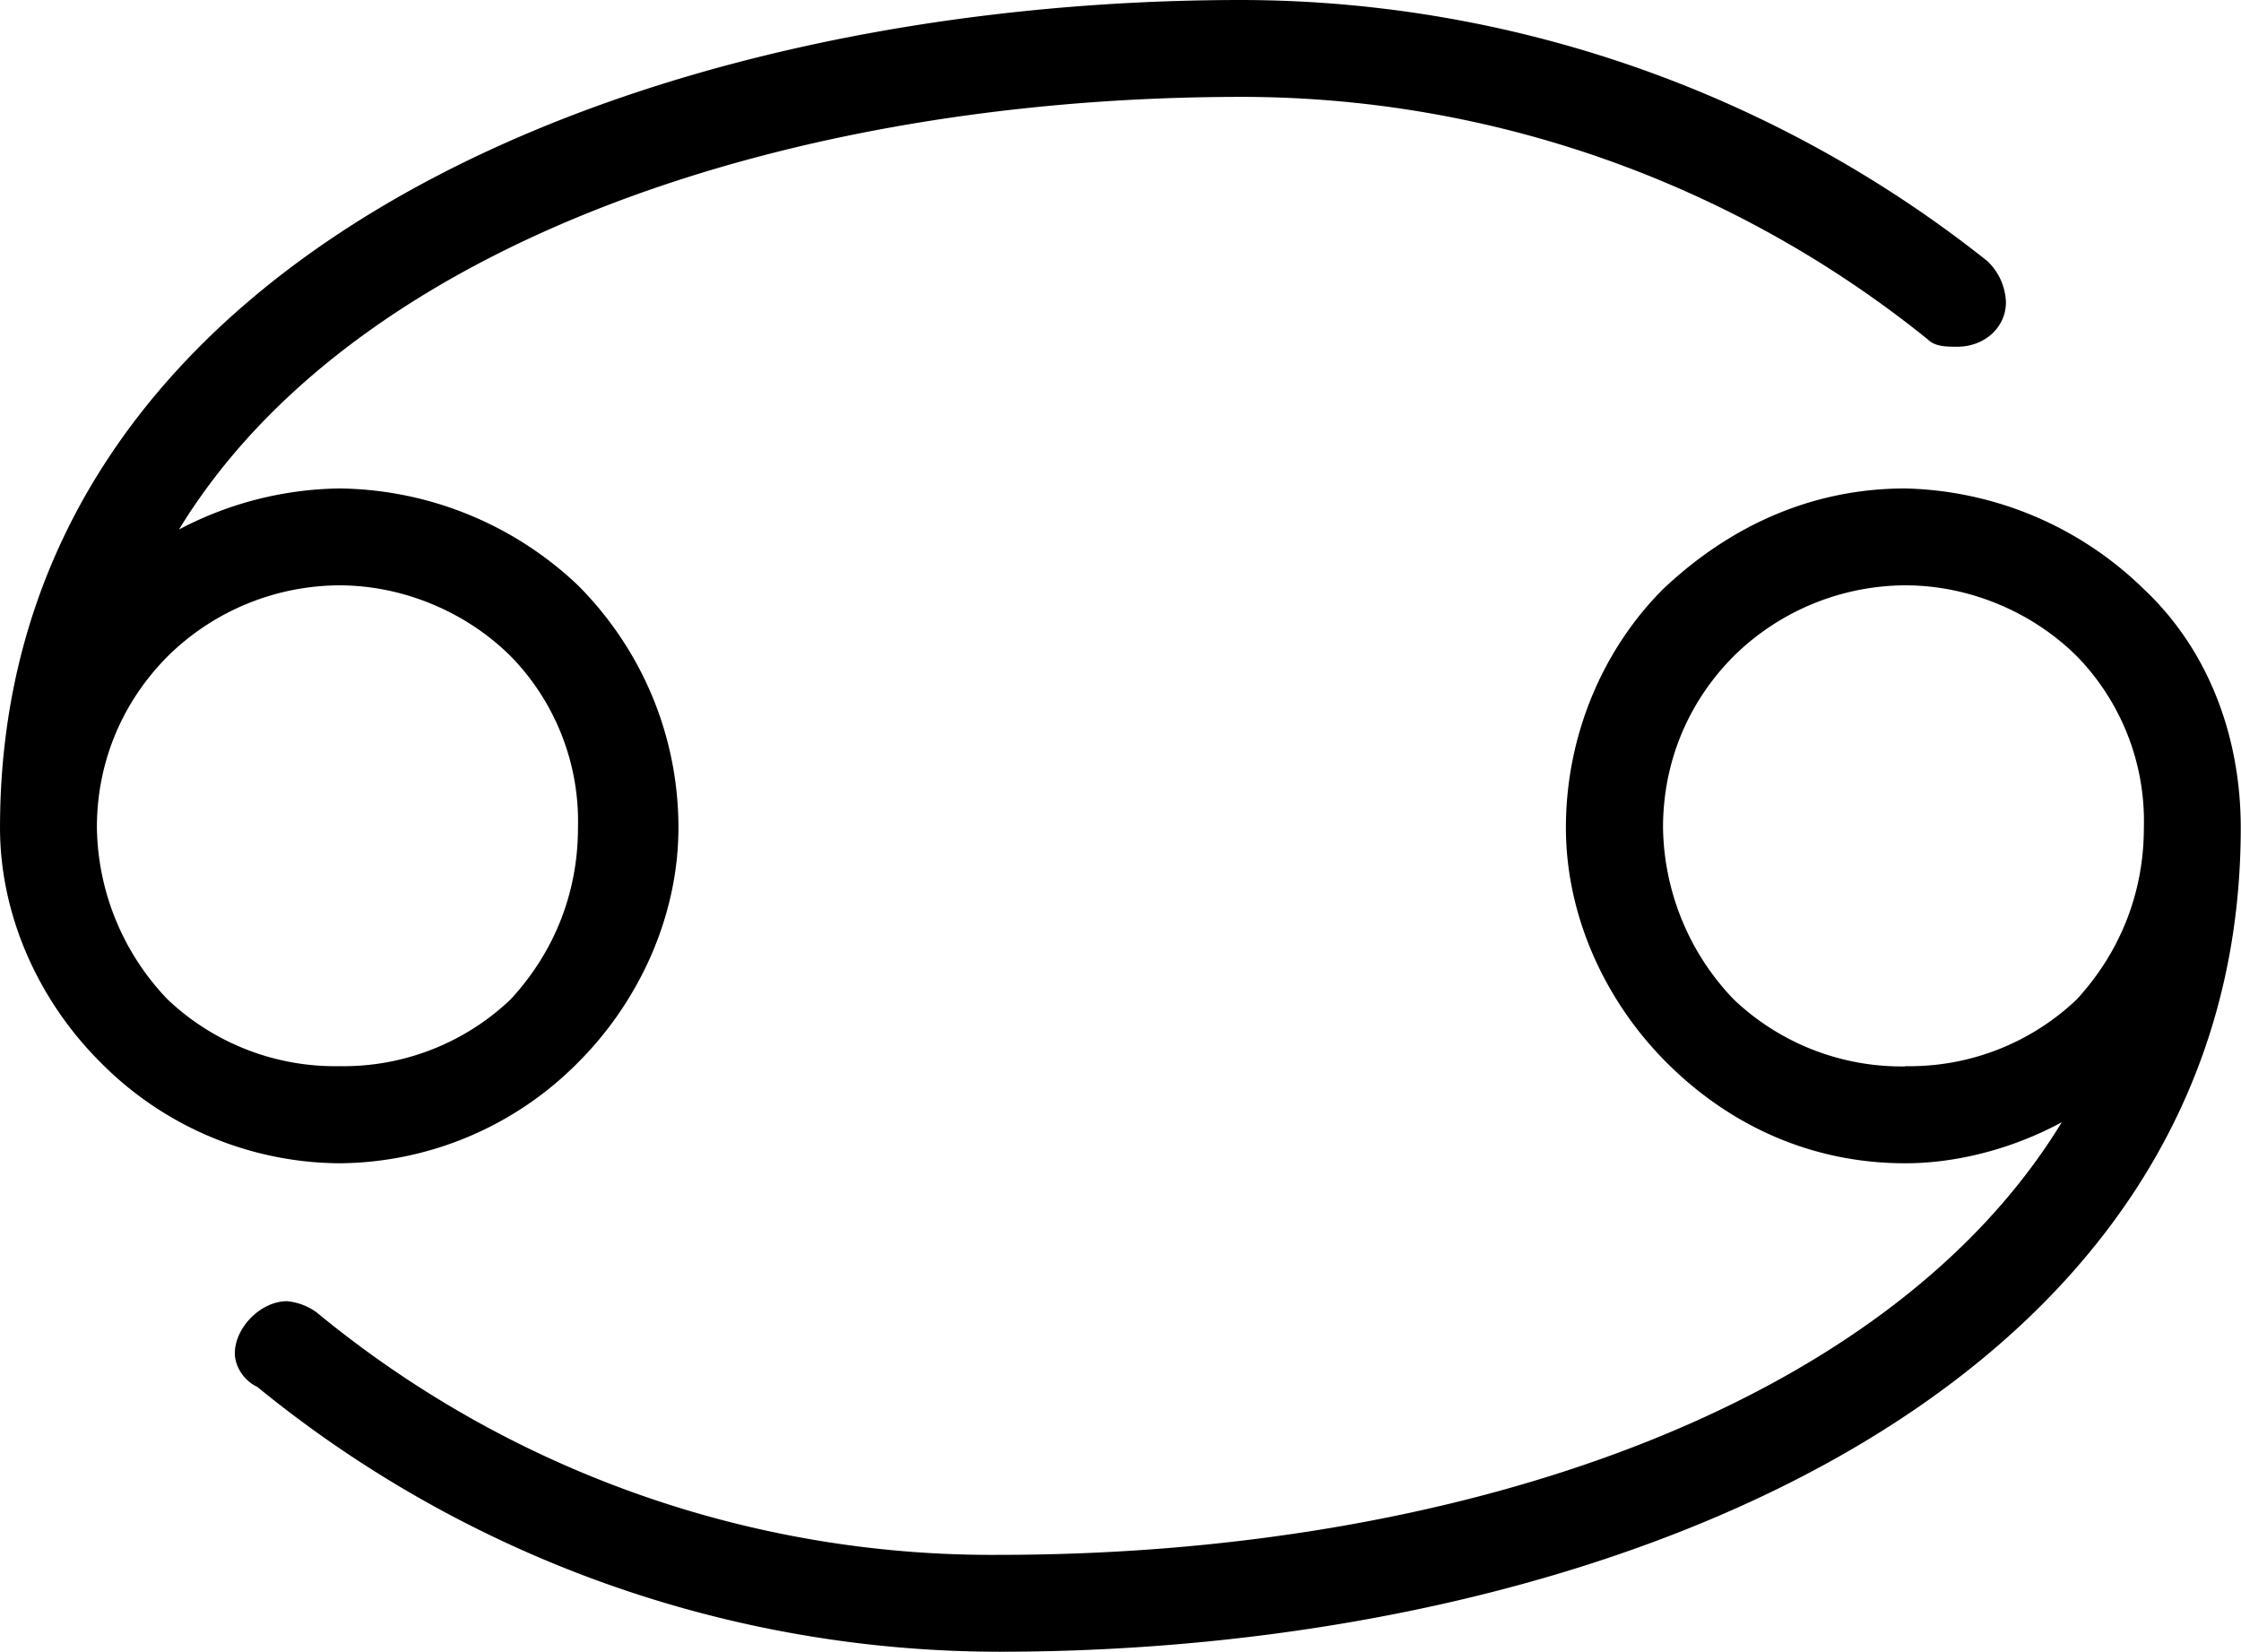 <svg xmlns="http://www.w3.org/2000/svg" xmlns:xlink="http://www.w3.org/1999/xlink" width="12.521" height="9.229" viewBox="0 0 9.391 6.922"><svg overflow="visible" x="148.712" y="134.765" transform="translate(-149.056 -127.843)"><path style="stroke:none" d="M1.766-4.469c.265 0 .53.11.718.297a.99.99 0 0 1 .282.719c0 .265-.094.515-.282.719a1.016 1.016 0 0 1-.718.28 1.02 1.02 0 0 1-.72-.28 1.06 1.06 0 0 1-.296-.72c0-.28.11-.53.297-.718a1.03 1.03 0 0 1 .719-.297zm3.78-2.047c1.048 0 2.063.36 2.876 1.016.031.031.078.031.125.031.11 0 .203-.078.203-.187a.25.25 0 0 0-.078-.172 5.036 5.036 0 0 0-3.125-1.094C3.03-6.922.344-5.859.344-3.453c0 .36.156.719.422.984a1.42 1.42 0 0 0 1 .422 1.42 1.42 0 0 0 1-.422c.265-.265.421-.625.421-.984 0-.39-.156-.75-.421-1.016a1.475 1.475 0 0 0-1-.406 1.48 1.48 0 0 0-.672.172c.734-1.203 2.562-1.813 4.453-1.813zm2.782 4.063a1.02 1.02 0 0 1-.719-.281 1.06 1.06 0 0 1-.296-.72c0-.28.109-.53.296-.718a1.03 1.03 0 0 1 .72-.297c.265 0 .53.11.718.297a.99.99 0 0 1 .281.719c0 .265-.094.515-.281.719a1.016 1.016 0 0 1-.719.28zM4.531-.406a4.447 4.447 0 0 1-2.86-1.016.25.25 0 0 0-.124-.047c-.11 0-.219.11-.219.219 0 .047.031.11.094.14A4.917 4.917 0 0 0 4.532 0c2.53 0 5.202-1.078 5.202-3.453 0-.39-.14-.75-.406-1a1.478 1.478 0 0 0-1-.422c-.39 0-.734.156-1.015.422-.25.25-.407.61-.407 1 0 .36.157.719.422.984.266.266.61.422 1 .422.219 0 .453-.062.656-.172C8.25-1.016 6.438-.406 4.531-.406zm0 0"/></svg></svg>